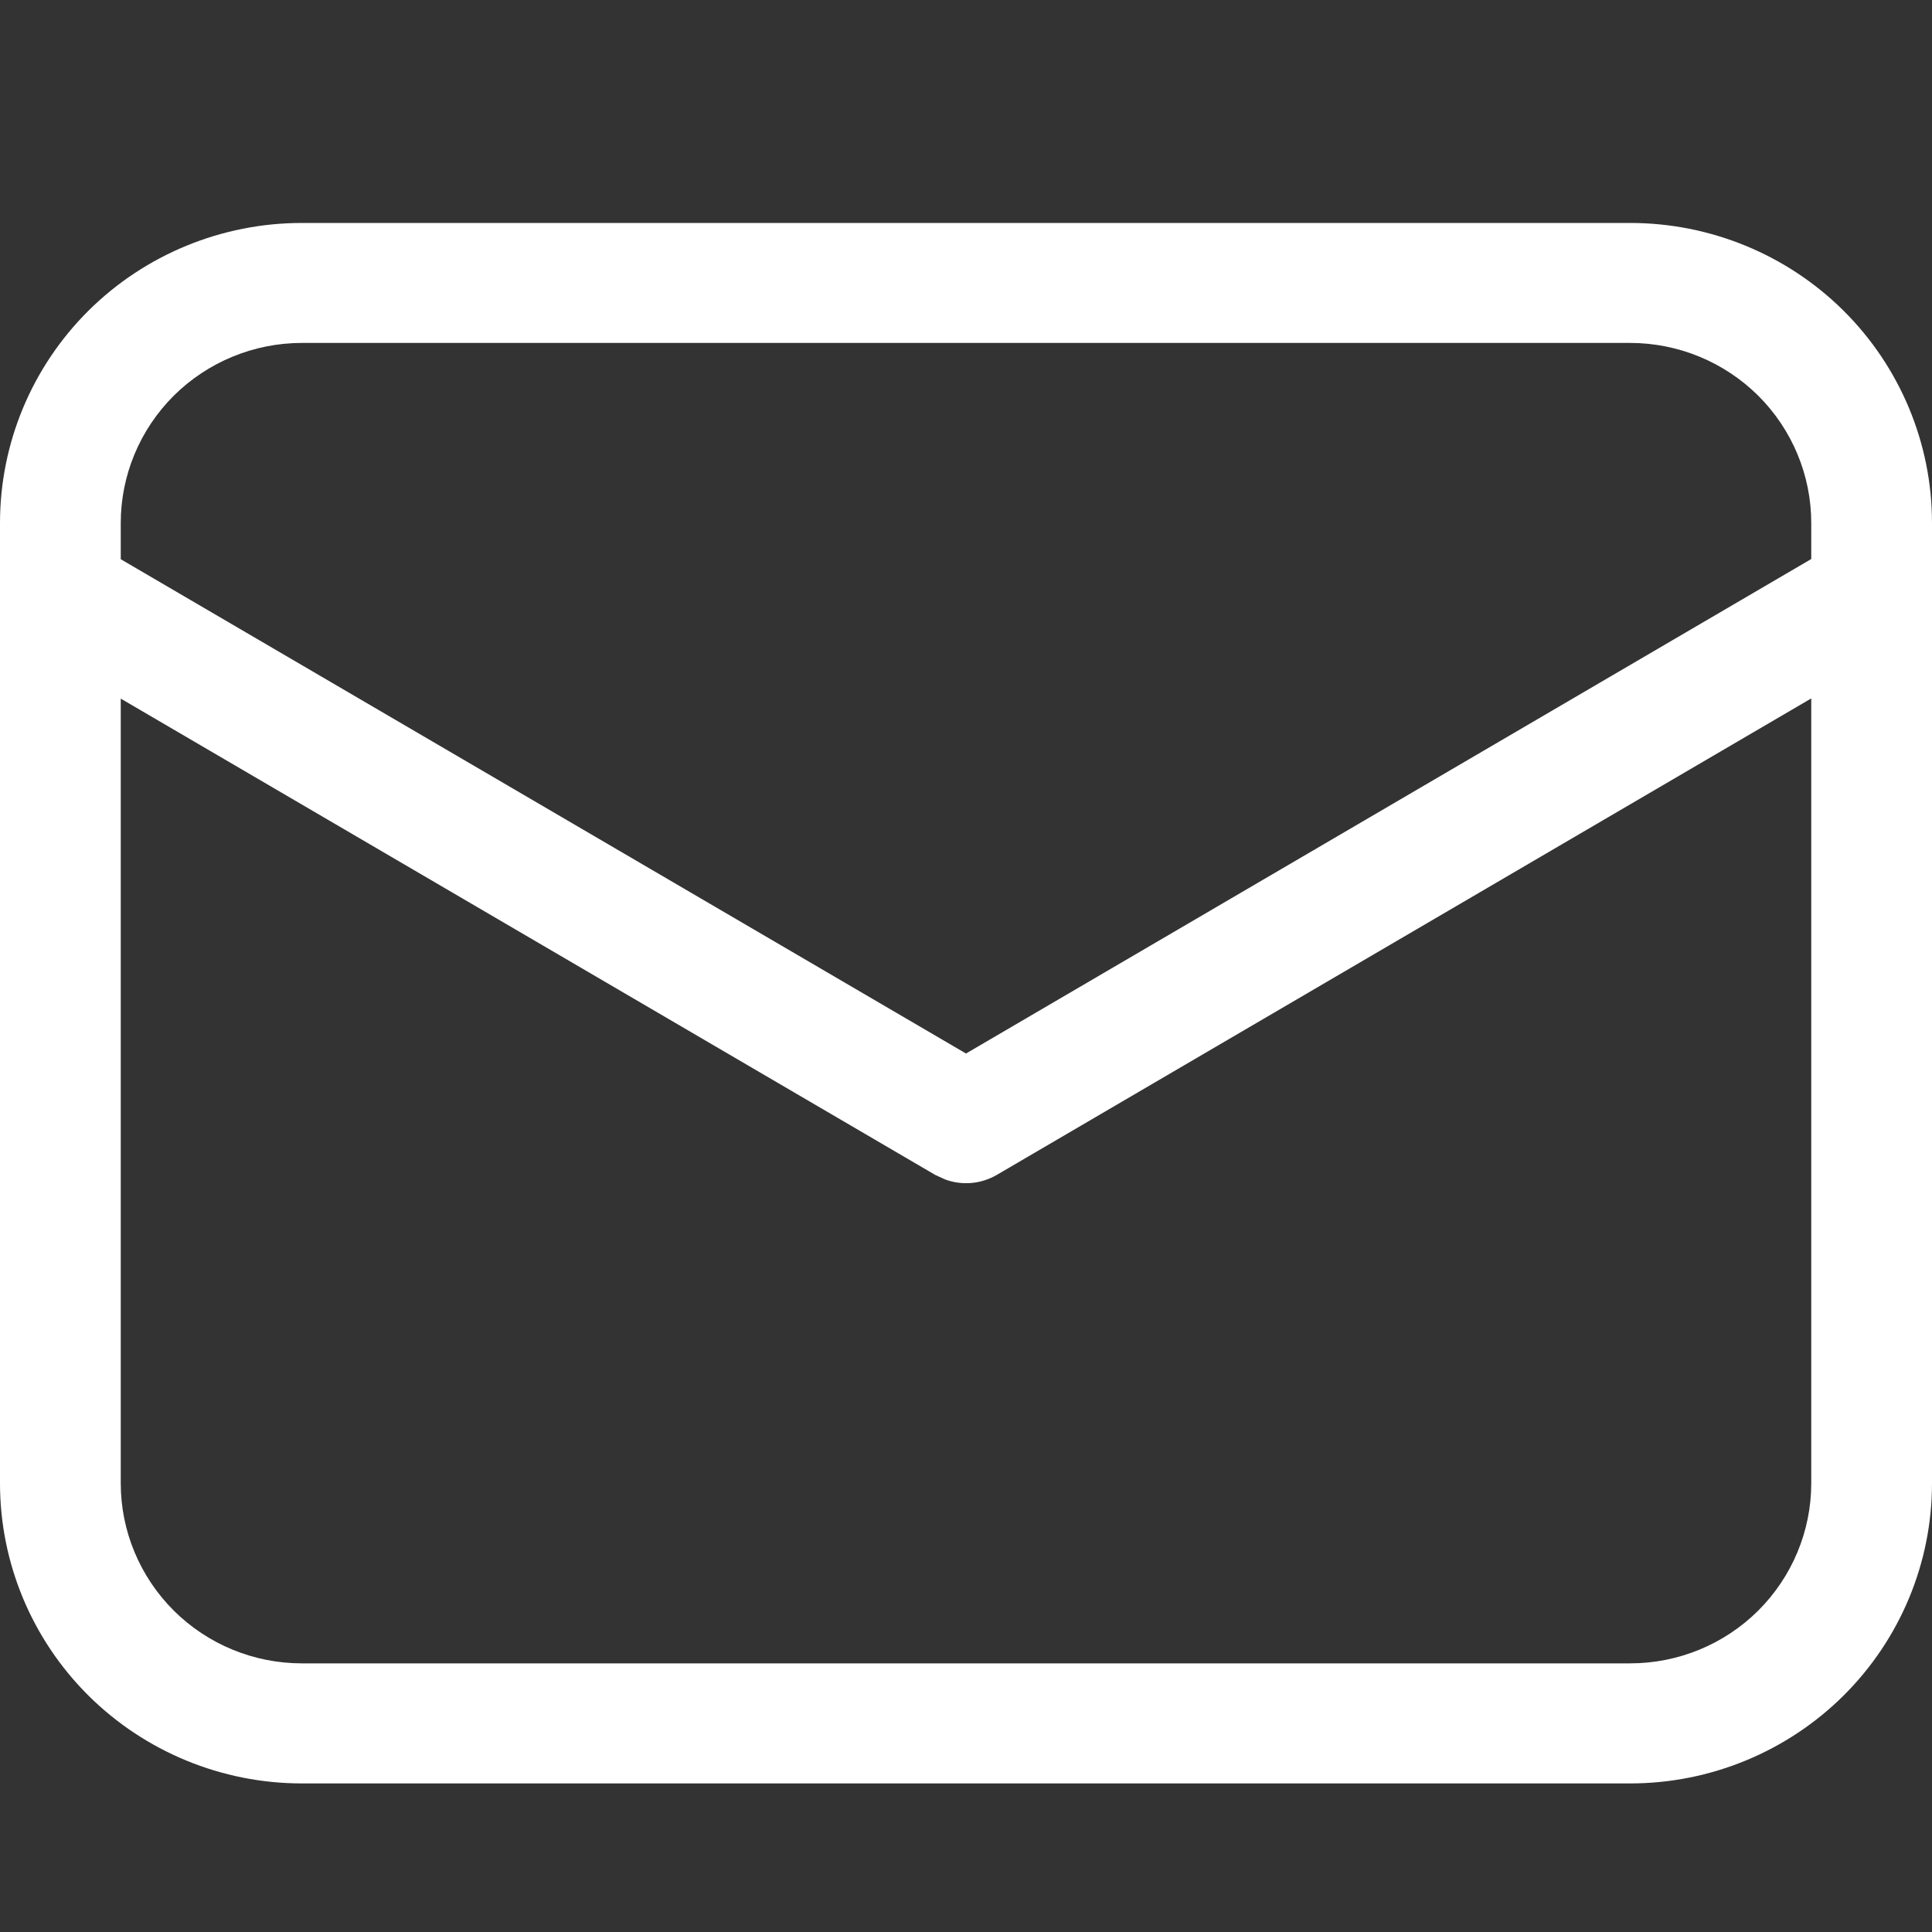 <svg width="20" height="20" viewBox="0 0 20 20" fill="none" xmlns="http://www.w3.org/2000/svg">
<rect x="0" y="0" width="20" height="20" fill="#333333" stroke="none"/>
<path d="M16.875 2.308C17.704 2.308 18.499 2.635 19.085 3.217C19.671 3.8 20 4.59 20 5.414V15.355C20 16.179 19.671 16.969 19.085 17.552C18.499 18.134 17.704 18.462 16.875 18.462H3.125C2.296 18.462 1.501 18.134 0.915 17.552C0.329 16.969 0 16.179 0 15.355V5.414C0 4.59 0.329 3.8 0.915 3.217C1.501 2.635 2.296 2.308 3.125 2.308H16.875ZM18.75 7.23L10.318 12.163C10.238 12.209 10.149 12.238 10.057 12.246C9.964 12.254 9.872 12.242 9.785 12.21L9.682 12.163L1.25 7.232V15.355C1.25 15.849 1.448 16.323 1.799 16.673C2.151 17.023 2.628 17.219 3.125 17.219H16.875C17.372 17.219 17.849 17.023 18.201 16.673C18.552 16.323 18.75 15.849 18.75 15.355V7.23ZM16.875 3.55H3.125C2.628 3.55 2.151 3.747 1.799 4.096C1.448 4.446 1.25 4.92 1.25 5.414V5.789L10 10.906L18.75 5.787V5.414C18.75 4.92 18.552 4.446 18.201 4.096C17.849 3.747 17.372 3.55 16.875 3.55Z" fill="white"/>
</svg>
